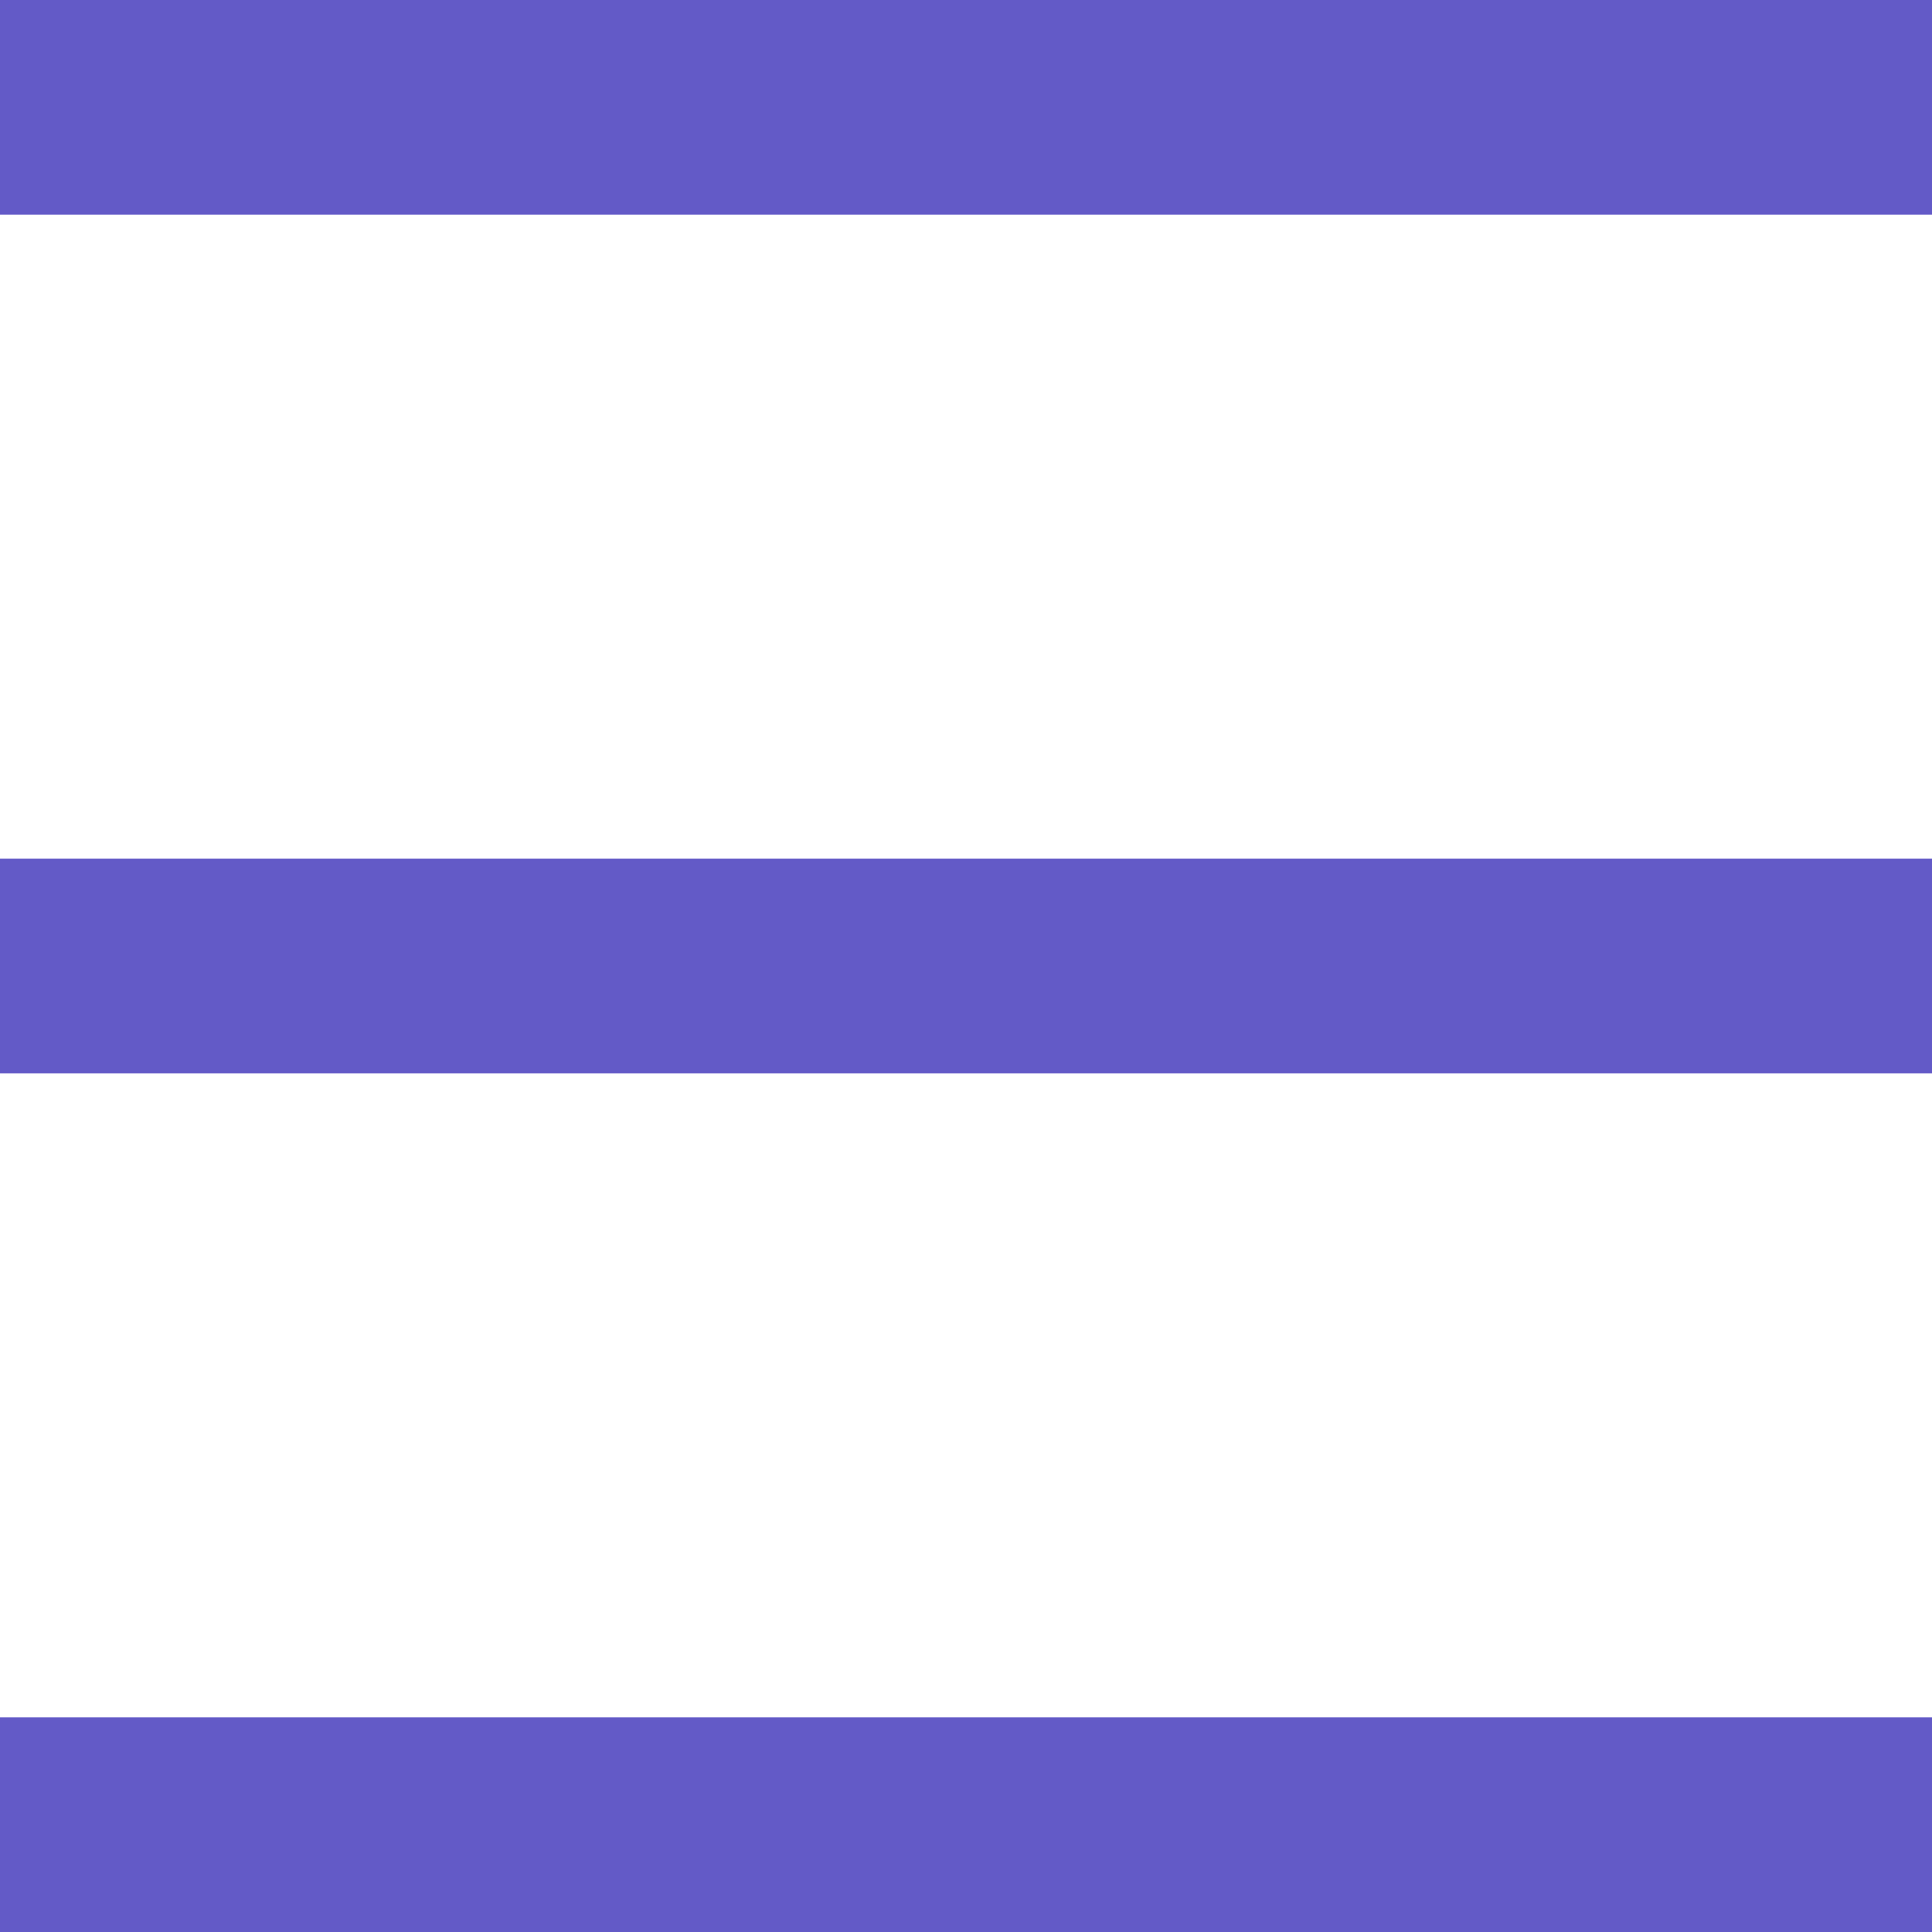 <svg width="18" height="18" viewBox="0 0 18 18" fill="none" xmlns="http://www.w3.org/2000/svg">
<path d="M18 0H0V2H18V0Z" fill="#635AC7"/>
<path d="M18 16H0V18H18V16Z" fill="#635AC7"/>
<path d="M18 8H0V10H18V8Z" fill="#635AC7"/>
</svg>

